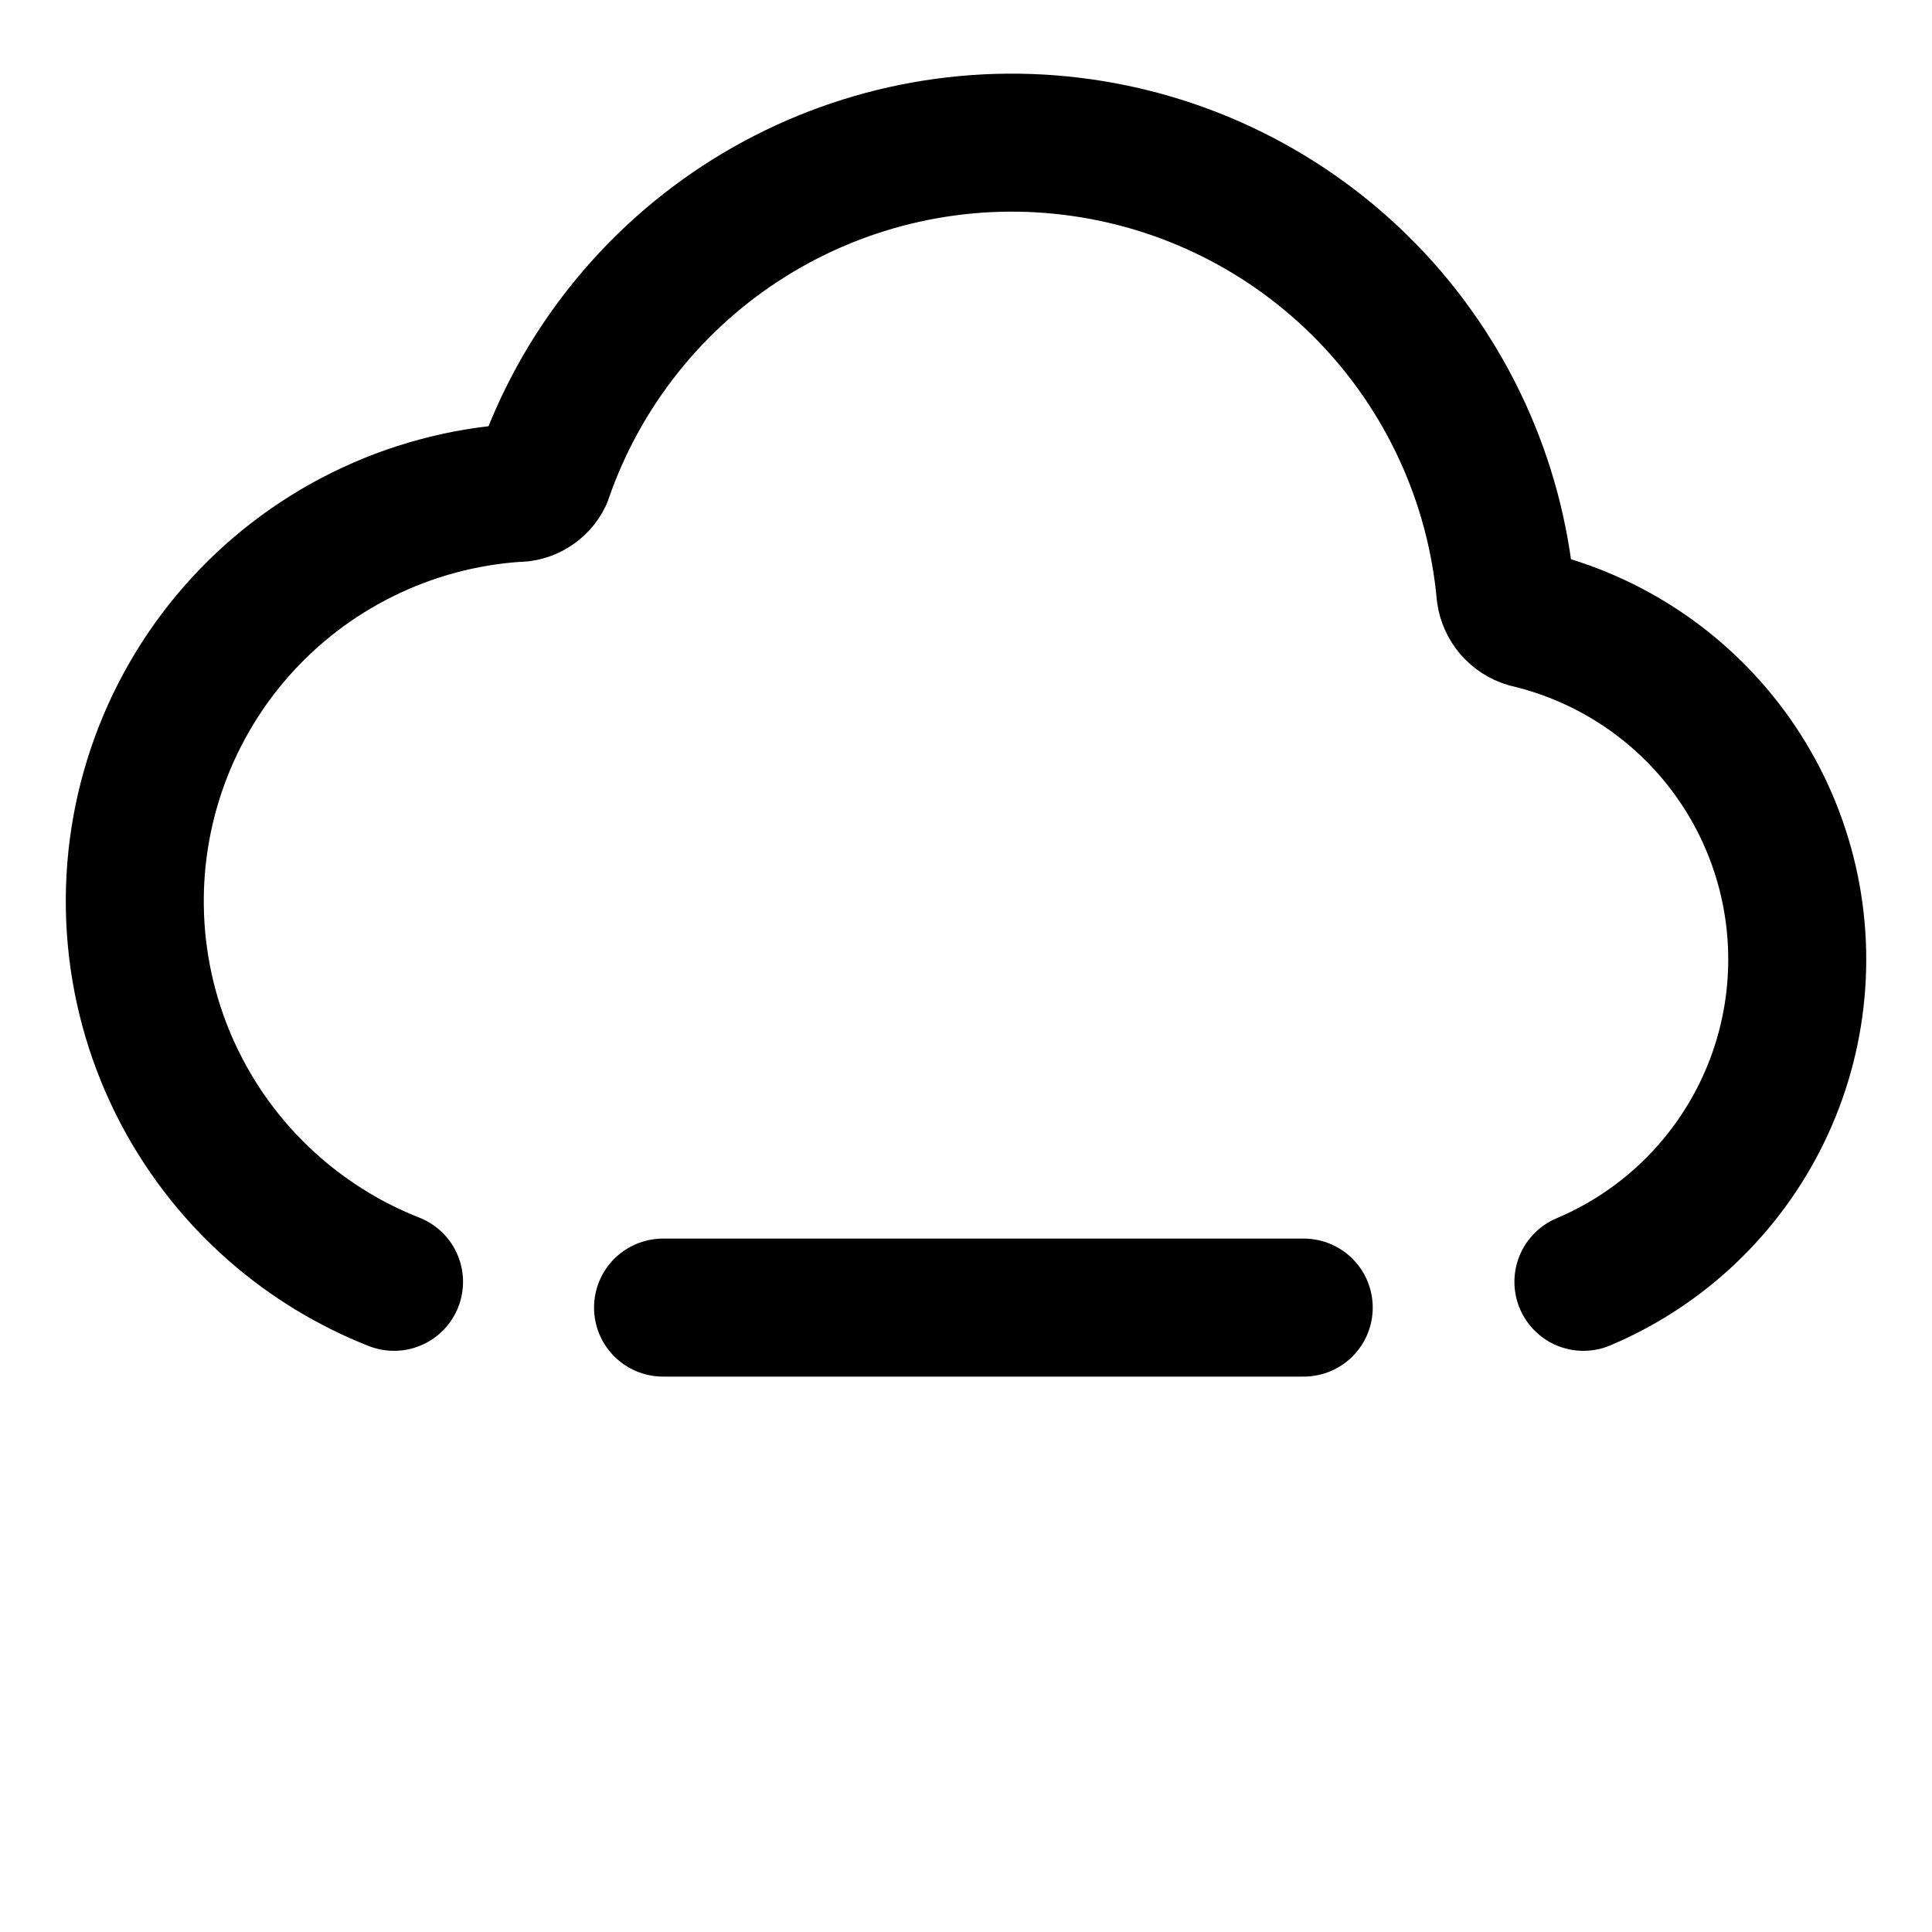 <svg width="21" height="21" viewBox="0 0 21 21" fill="none" xmlns="http://www.w3.org/2000/svg">
<path d="M14.171 14.213H7.207" stroke="black" stroke-width="1.5" stroke-linecap="round" stroke-linejoin="round"/>
<path d="M17.211 13.933C17.597 13.77 17.957 13.543 18.274 13.258C18.966 12.636 19.407 11.781 19.511 10.857C19.616 9.932 19.378 9.001 18.842 8.24C18.306 7.479 17.51 6.941 16.604 6.727C16.542 6.709 16.486 6.672 16.443 6.623C16.401 6.574 16.373 6.513 16.364 6.448C16.252 5.221 15.722 4.069 14.864 3.185C14.005 2.301 12.87 1.738 11.647 1.59C10.423 1.441 9.186 1.717 8.141 2.37C7.096 3.024 6.307 4.016 5.905 5.181C5.879 5.235 5.837 5.281 5.785 5.312C5.734 5.344 5.674 5.36 5.614 5.358C5.031 5.397 4.462 5.551 3.939 5.81C3.415 6.069 2.948 6.429 2.564 6.868C1.788 7.756 1.396 8.916 1.475 10.093C1.554 11.27 2.097 12.367 2.985 13.143C3.373 13.482 3.813 13.748 4.283 13.933" stroke="black" stroke-width="1.5" stroke-linecap="round" stroke-linejoin="round"/>
</svg>
